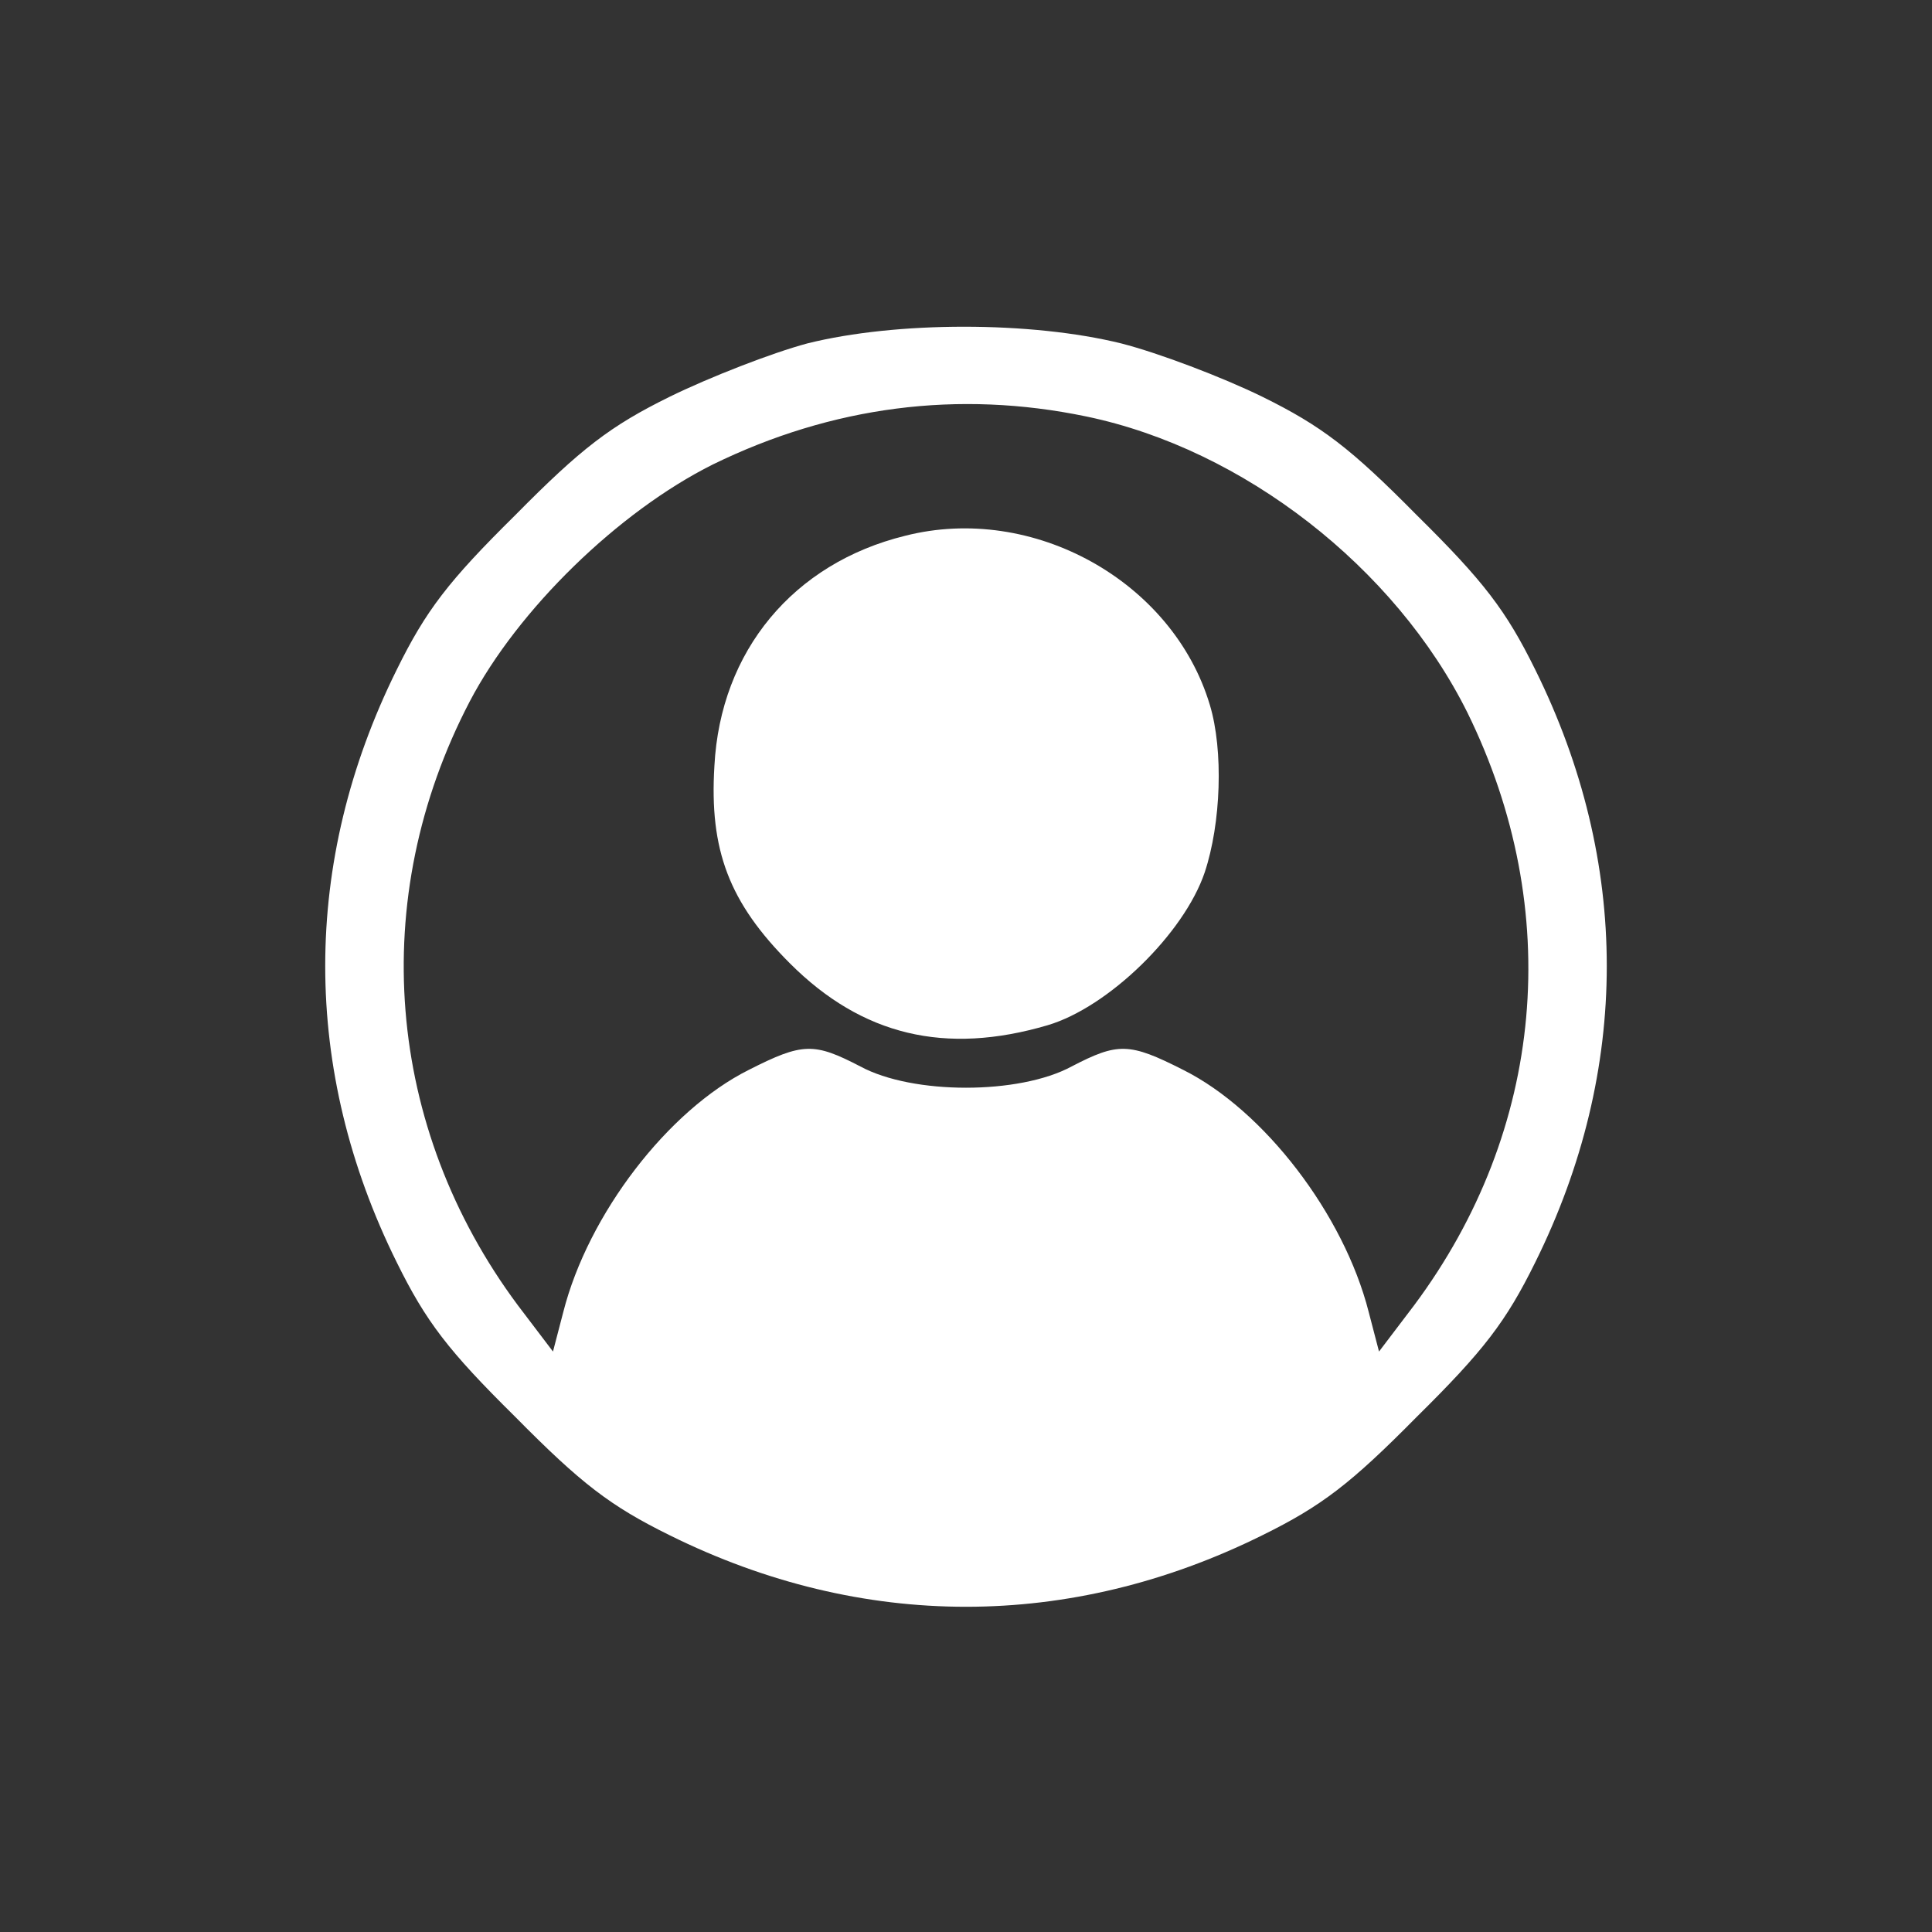 <?xml version="1.0" standalone="no"?>
<!DOCTYPE svg PUBLIC "-//W3C//DTD SVG 20010904//EN"
 "http://www.w3.org/TR/2001/REC-SVG-20010904/DTD/svg10.dtd">
<svg version="1.0" xmlns="http://www.w3.org/2000/svg"
 width="225pt" height="225pt" viewBox="0 0 225 225"
 preserveAspectRatio="xMidYMid meet">

<rect x="0" y="0" width="225" height="225" fill="#333333" stroke="none"/>

<g transform="translate(0,225) scale(0.1,-0.1)"
fill="#ffff" stroke="none">
<path d="M940 1850 c-41 -11 -113 -39 -160 -62 -69 -34 -103 -60 -180 -138
-78 -77 -104 -111 -138 -180 -111 -224 -111 -466 0 -690 34 -69 60 -103 138
-180 77 -78 111 -104 180 -138 224 -111 466 -111 690 0 69 34 103 60 180 138
78 77 104 111 138 180 111 224 111 466 0 690 -34 69 -60 103 -138 180 -77 78
-111 104 -180 138 -47 23 -121 51 -164 62 -105 26 -262 26 -366 0z m325 -85
c183 -38 360 -176 444 -345 113 -230 90 -486 -62 -690 l-41 -54 -12 46 c-29
114 -122 235 -216 282 -63 32 -76 32 -130 4 -61 -33 -185 -33 -246 0 -54 28
-67 28 -130 -4 -94 -47 -187 -168 -216 -282 l-12 -46 -41 54 c-154 207 -176
473 -56 703 56 107 173 221 283 276 139 68 286 87 435 56z"/>
<path d="M1054 1626 c-130 -32 -215 -134 -222 -268 -6 -98 17 -159 88 -230 84
-84 181 -107 300 -72 71 21 159 107 183 178 19 57 22 142 6 195 -43 144 -206
235 -355 197z"/>
</g>
</svg>
